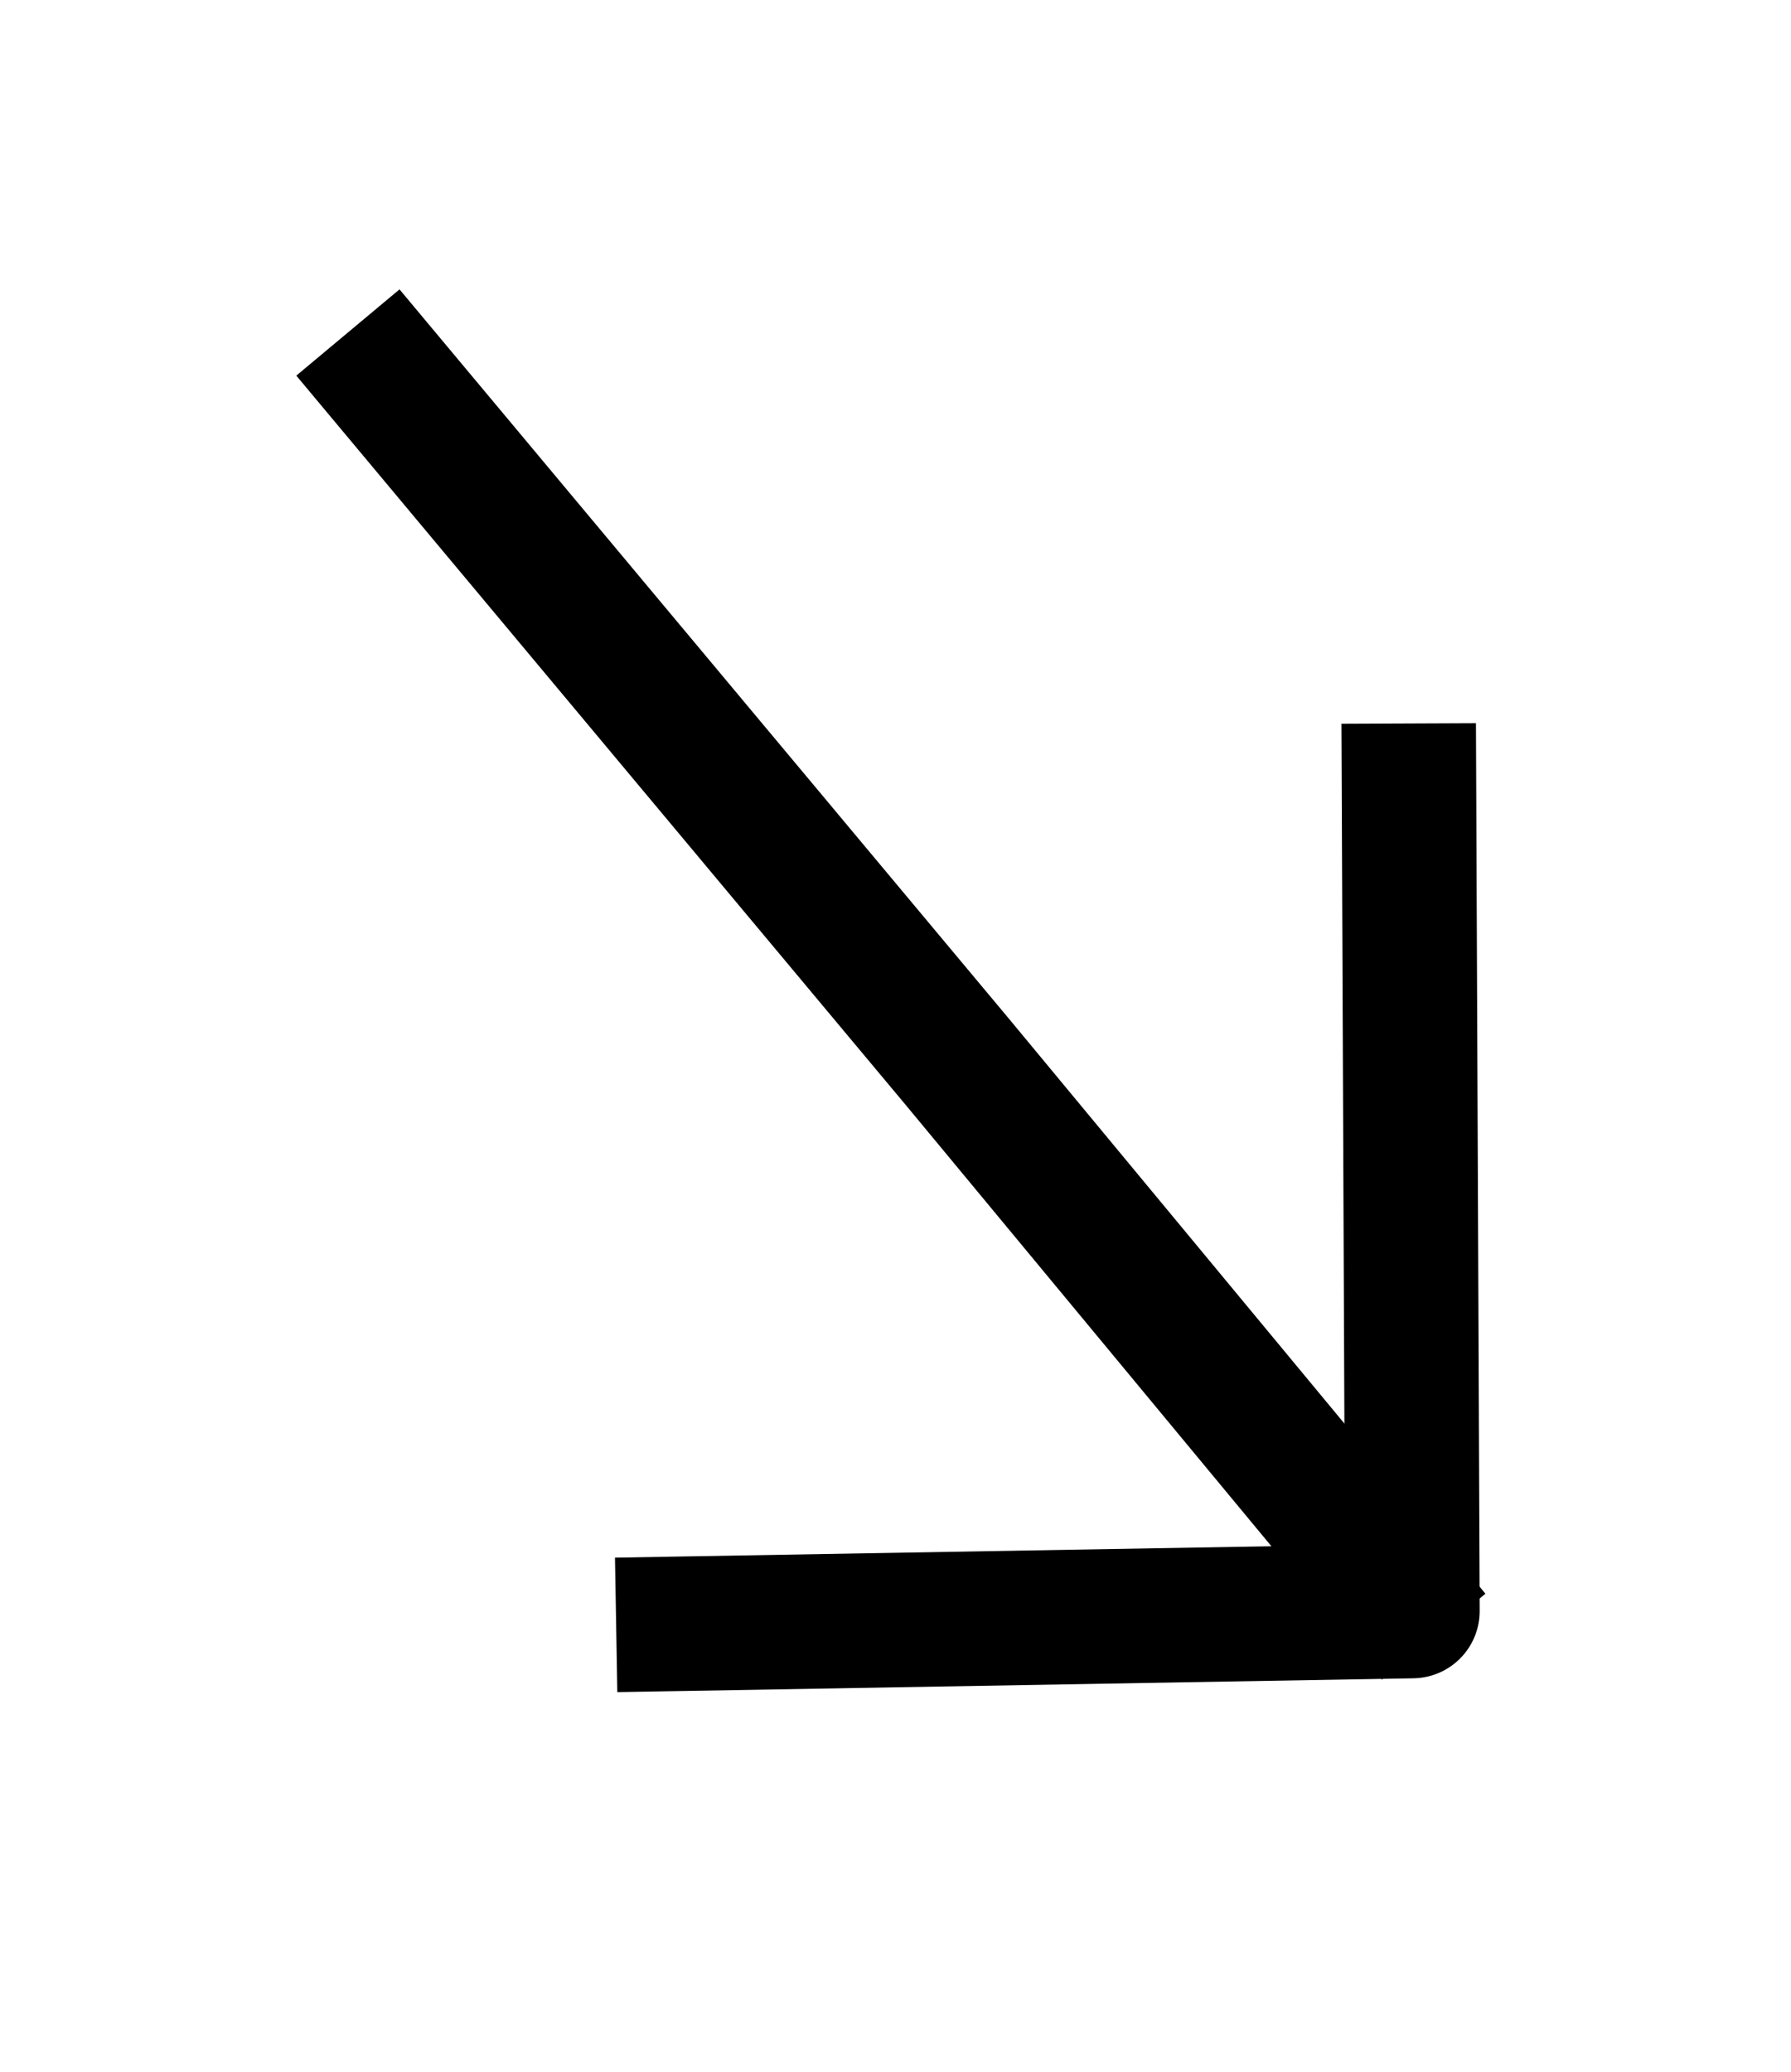 <svg width="51" height="59" viewBox="0 0 51 59" fill="none" xmlns="http://www.w3.org/2000/svg">
<path d="M11.135 10.937L27.271 30.247L39.602 45.126" stroke="black" stroke-width="3.83" stroke-linecap="square" stroke-linejoin="round"/>
<path d="M40.122 22.515L40.22 45.872L19.46 46.233" stroke="black" stroke-width="3.83" stroke-linecap="square" stroke-linejoin="round"/>
</svg>
